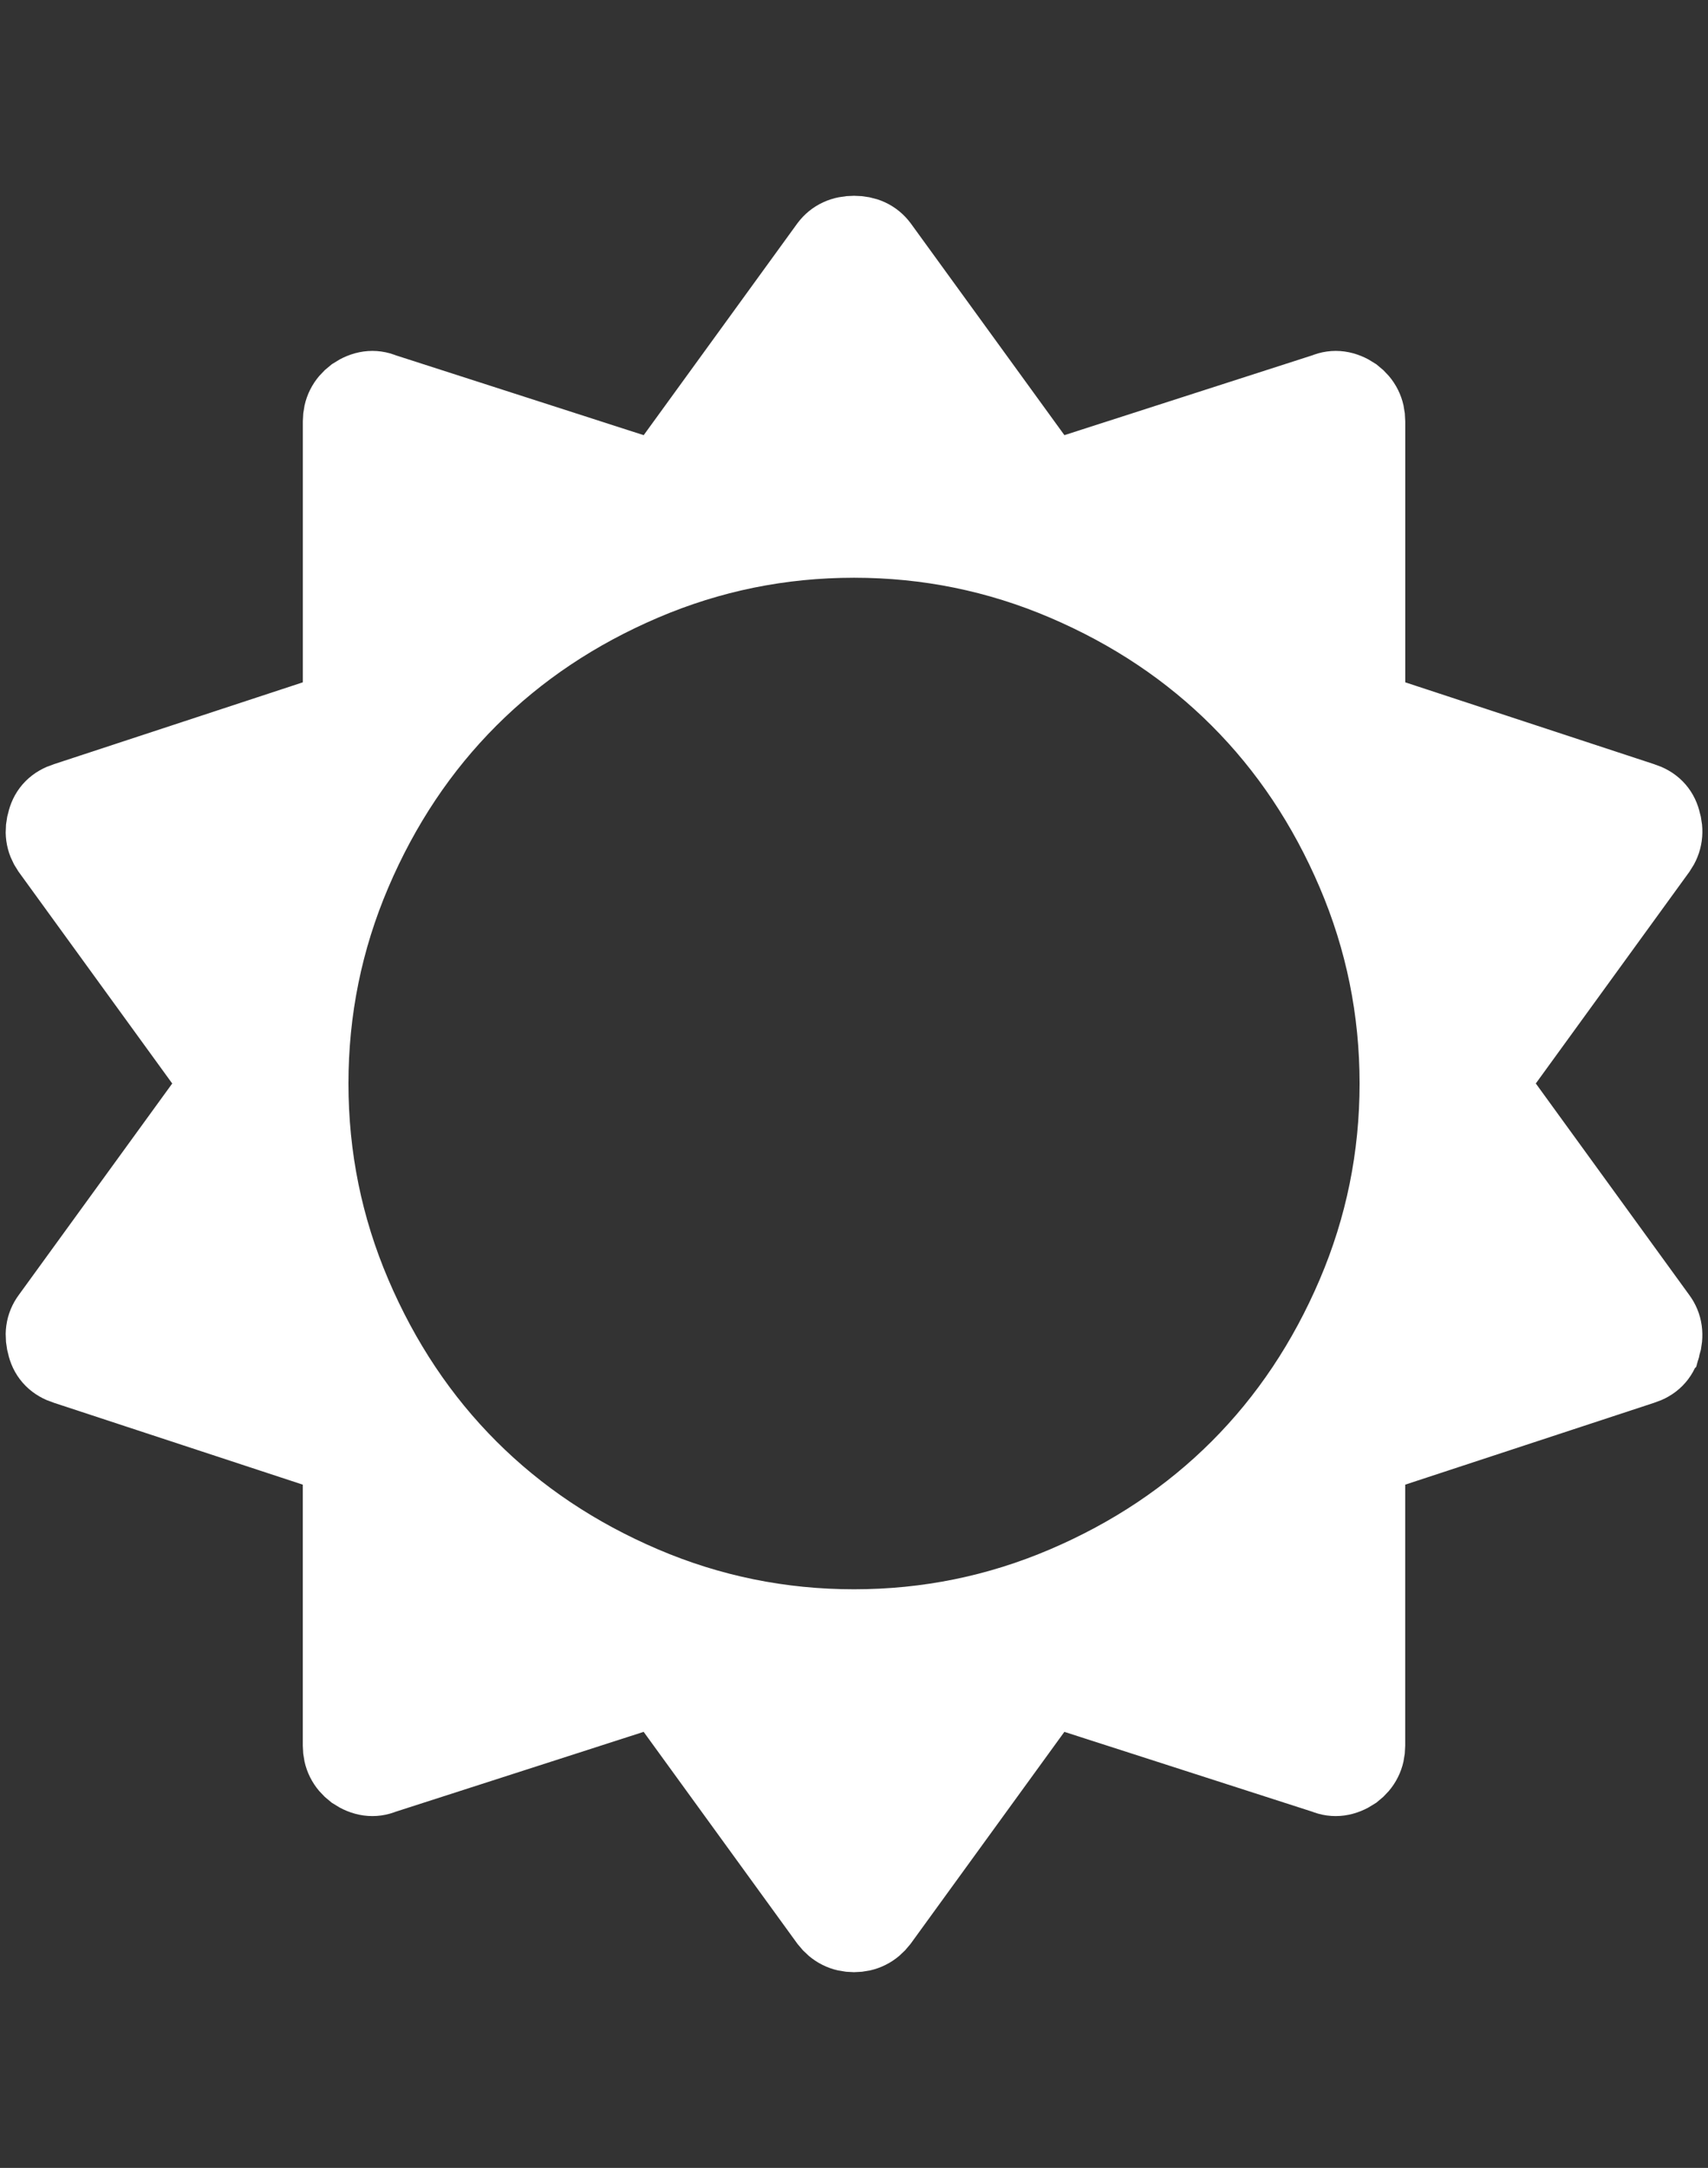 <?xml version="1.0" encoding="UTF-8" standalone="no"?>
<svg
   xmlns:dc="http://purl.org/dc/elements/1.1/"
   xmlns:cc="http://creativecommons.org/ns#"
   xmlns:rdf="http://www.w3.org/1999/02/22-rdf-syntax-ns#"
   xmlns:svg="http://www.w3.org/2000/svg"
   xmlns="http://www.w3.org/2000/svg"
   xmlns:sodipodi="http://sodipodi.sourceforge.net/DTD/sodipodi-0.dtd"
   xmlns:inkscape="http://www.inkscape.org/namespaces/inkscape"
   version="1.2"
   width="45.301"
   height="57.476"
   viewBox="0 0 45.301 57.476"
   id="svg2"
   inkscape:version="0.48.5 r10040"
   sodipodi:docname="theme8.svg">
  <rect x="0" y="0" width="45.301" height="57.476" fill="#333333" stroke="none"/>
  <defs
     id="defs14" />
  <sodipodi:namedview
     pagecolor="#ffffff"
     bordercolor="#666666"
     borderopacity="1"
     objecttolerance="10"
     gridtolerance="10"
     guidetolerance="10"
     inkscape:pageopacity="0"
     inkscape:pageshadow="2"
     inkscape:window-width="1920"
     inkscape:window-height="1152"
     id="namedview12"
     showgrid="false"
     inkscape:zoom="2.8284271"
     inkscape:cx="56.676659"
     inkscape:cy="48.353003"
     inkscape:window-x="0"
     inkscape:window-y="29"
     inkscape:window-maximized="1"
     inkscape:current-layer="svg2"
     fit-margin-top="0"
     fit-margin-left="0"
     fit-margin-right="0"
     fit-margin-bottom="0"
     showguides="true"
     inkscape:guide-bbox="true" />
  <title
     id="title4">Image cloud</title>
  <desc
     id="desc6">Vector image cloud</desc>
  <path
     style="fill:#ffffff;stroke:#ffffff;stroke-width:0.3;stroke-miterlimit:4;stroke-dasharray:none"
     d="m -58.24,47.757 c -1.995,-0.638 -2.553,-4.437 -0.917,-6.247 1.234,-1.366 3.015,-0.508 3.534,1.702 0.176,0.748 0.115,2.008 -0.13,2.706 -0.466,1.326 -1.56,2.136 -2.487,1.839 z m -13.775,-5.715 c -1.037,-0.323 -1.419,-1.511 -0.916,-2.846 0.405,-1.076 1.429,-2.143 2.55,-2.659 0.468,-0.215 0.626,-0.246 1.274,-0.246 0.635,0 0.784,0.027 1.053,0.195 0.173,0.107 0.413,0.345 0.534,0.528 0.199,0.3 0.22,0.407 0.22,1.083 0,0.705 -0.019,0.788 -0.321,1.403 -0.247,0.502 -0.475,0.806 -0.986,1.312 -0.723,0.717 -1.233,1.033 -1.983,1.228 -0.582,0.152 -0.946,0.152 -1.426,0.003 z m 26.95,-0.007 c -1.211,-0.326 -2.426,-1.402 -3.008,-2.665 -0.216,-0.468 -0.246,-0.624 -0.246,-1.278 0,-0.671 0.022,-0.779 0.22,-1.079 0.121,-0.183 0.362,-0.421 0.534,-0.528 0.27,-0.168 0.418,-0.195 1.057,-0.195 0.699,0 0.783,0.02 1.397,0.321 0.853,0.419 1.859,1.399 2.243,2.185 1.048,2.145 -0.081,3.808 -2.198,3.239 z m -14.263,-3.656 c -4.995,-0.69 -8.964,-4.446 -9.958,-9.421 -0.2,-1.001 -0.2,-3.316 0,-4.317 0.458,-2.295 1.498,-4.277 3.119,-5.948 1.675,-1.726 3.615,-2.797 6.042,-3.334 1.146,-0.254 3.485,-0.254 4.631,0 2.417,0.535 4.186,1.499 5.906,3.219 1.72,1.72 2.684,3.489 3.219,5.906 0.254,1.146 0.254,3.485 0,4.631 -0.535,2.417 -1.499,4.186 -3.219,5.906 -1.711,1.711 -3.513,2.696 -5.864,3.206 -0.885,0.192 -2.989,0.274 -3.876,0.151 z m 3.146,-4.765 c 2.535,-0.584 4.578,-2.624 5.192,-5.185 0.223,-0.932 0.223,-2.325 0,-3.257 -0.758,-3.16 -3.559,-5.368 -6.806,-5.365 -1.921,0.002 -3.511,0.643 -4.887,1.971 -1.396,1.347 -2.118,3.06 -2.118,5.022 0,1.881 0.641,3.489 1.927,4.832 1.751,1.829 4.202,2.555 6.692,1.981 z m -20.32,-4.628 c -2.686,-0.663 -3.134,-3.063 -0.767,-4.107 1.906,-0.84 4.541,-0.23 5.24,1.213 0.571,1.18 -0.39,2.47 -2.15,2.885 -0.616,0.145 -1.753,0.149 -2.323,0.008 z m 35.025,-0.007 c -1.349,-0.341 -2.282,-1.231 -2.282,-2.178 0,-1.827 3.115,-2.933 5.409,-1.922 1.369,0.604 1.908,1.776 1.284,2.793 -0.288,0.47 -1.003,0.986 -1.681,1.215 -0.607,0.205 -2.087,0.254 -2.73,0.091 z m -28.545,-11.773 c -0.686,-0.245 -1.324,-0.678 -1.917,-1.302 -1.297,-1.362 -1.602,-3.053 -0.711,-3.945 0.519,-0.52 1.135,-0.638 2.061,-0.397 0.749,0.195 1.26,0.511 1.983,1.228 0.511,0.506 0.739,0.811 0.986,1.312 0.302,0.615 0.321,0.697 0.321,1.403 0,0.676 -0.022,0.783 -0.22,1.083 -0.34,0.514 -0.717,0.705 -1.456,0.74 -0.457,0.021 -0.738,-0.011 -1.046,-0.122 z m 22.747,0.058 c -0.392,-0.12 -0.894,-0.658 -1.008,-1.079 -0.465,-1.718 1.204,-4.09 3.253,-4.623 0.924,-0.241 1.636,-0.09 2.122,0.447 0.853,0.944 0.479,2.629 -0.885,3.995 -0.892,0.892 -1.654,1.282 -2.577,1.318 -0.349,0.014 -0.756,-0.012 -0.904,-0.058 z m -11.25,-4.685 c -1.441,-0.713 -2.045,-3.335 -1.206,-5.238 0.604,-1.369 1.776,-1.908 2.793,-1.284 0.471,0.289 0.987,1.004 1.214,1.681 0.217,0.647 0.266,1.948 0.101,2.651 -0.424,1.804 -1.715,2.778 -2.902,2.19 z"
     id="path2987-8"
     inkscape:connector-curvature="0" />
  <g
     id="g5216"
     transform="matrix(1.056,0,0,1.056,66.862,4.272)"
     style="fill:#ffffff;stroke:#ffffff">
    <path
       sodipodi:nodetypes="cscccscccccsscsssccsccssccccsscscssssssscscscscccssscscscccscscsccscscsssssssscscscsccsscscsccsssccssscs"
       inkscape:connector-curvature="0"
       id="path2987"
       d="m 22.451,49.415 c -0.157,-0.053 -0.423,-0.233 -0.592,-0.402 -0.465,-0.465 -0.504,-0.774 -0.473,-3.752 l 0.027,-2.562 0.219,-0.373 c 0.589,-1.002 1.995,-1.049 2.674,-0.088 l 0.248,0.351 0.024,2.824 c 0.023,2.801 0.022,2.827 -0.165,3.195 -0.355,0.698 -1.223,1.055 -1.962,0.807 z m -9.712,-2.413 c -0.469,-0.173 -0.716,-0.382 -0.931,-0.789 -0.214,-0.404 -0.242,-0.871 -0.078,-1.264 0.175,-0.417 2.532,-4.459 2.729,-4.678 0.246,-0.274 0.776,-0.502 1.168,-0.502 0.98,0 1.763,0.94 1.553,1.864 -0.088,0.387 -2.521,4.654 -2.832,4.967 -0.44,0.444 -1.069,0.601 -1.609,0.402 z m 18.841,-0.411 c -0.409,-0.183 -0.62,-0.486 -1.985,-2.851 -1.263,-2.189 -1.307,-2.281 -1.307,-2.728 2.49e-4,-0.258 0.058,-0.572 0.13,-0.71 0.5,-0.958 1.846,-1.171 2.565,-0.404 0.205,0.219 2.204,3.596 2.672,4.514 0.552,1.083 -0.175,2.302 -1.367,2.293 -0.253,-0.002 -0.571,-0.053 -0.707,-0.114 z M 5.377,39.611 c -0.936,-0.425 -1.259,-1.626 -0.642,-2.394 0.143,-0.178 0.618,-0.522 1.146,-0.83 3.969,-2.316 4.037,-2.347 4.707,-2.159 1.043,0.292 1.496,1.502 0.903,2.412 -0.208,0.318 -0.356,0.413 -3.222,2.07 -1.974,1.141 -2.206,1.213 -2.893,0.902 z m 33.38,0.033 c -0.282,-0.123 -3.997,-2.243 -4.509,-2.573 -0.403,-0.26 -0.666,-0.779 -0.666,-1.316 0,-1.014 0.976,-1.783 1.936,-1.525 0.385,0.104 4.56,2.488 4.897,2.796 0.524,0.48 0.631,1.374 0.238,1.981 -0.404,0.622 -1.264,0.912 -1.896,0.637 z M 2.898,30.067 c -0.694,-0.271 -1.057,-0.784 -1.057,-1.492 0,-0.473 0.096,-0.715 0.426,-1.071 0.468,-0.506 0.475,-0.507 3.314,-0.535 2.792,-0.028 3.148,0.008 3.62,0.368 0.711,0.541 0.807,1.644 0.201,2.293 -0.493,0.527 -0.604,0.544 -3.57,0.539 -1.85,-0.003 -2.764,-0.035 -2.934,-0.102 z M 36.375,29.963 c -0.553,-0.288 -0.868,-0.796 -0.868,-1.398 0,-0.5 0.158,-0.855 0.524,-1.176 0.488,-0.428 0.668,-0.449 3.657,-0.421 l 2.734,0.026 0.343,0.227 c 1.038,0.687 0.884,2.353 -0.258,2.784 -0.148,0.056 -1.262,0.088 -3.058,0.087 -2.401,-4.14e-4 -2.863,-0.02 -3.073,-0.13 z M 9.587,22.905 c -0.584,-0.236 -4.58,-2.62 -4.8,-2.864 -0.935,-1.034 -0.111,-2.68 1.29,-2.579 0.424,0.031 0.669,0.151 2.776,1.365 2.663,1.534 2.781,1.636 2.833,2.452 0.05,0.782 -0.251,1.301 -0.915,1.578 -0.327,0.137 -0.906,0.16 -1.183,0.047 z m 25.063,-0.037 c -0.36,-0.133 -0.754,-0.477 -0.928,-0.809 -0.064,-0.123 -0.117,-0.431 -0.117,-0.686 0,-0.515 0.119,-0.801 0.468,-1.13 0.129,-0.122 1.257,-0.809 2.507,-1.528 2.183,-1.255 2.29,-1.307 2.729,-1.307 1.561,0 2.202,2.016 0.915,2.88 -0.24,0.161 -2.603,1.528 -4.188,2.423 -0.438,0.247 -0.978,0.309 -1.386,0.157 z m -5.22,-4.997 c -0.427,-0.194 -0.844,-0.671 -0.915,-1.048 -0.123,-0.657 -0.021,-0.909 1.289,-3.179 0.695,-1.205 1.361,-2.297 1.479,-2.428 0.271,-0.301 0.791,-0.544 1.165,-0.544 0.649,0 1.424,0.605 1.535,1.198 0.124,0.659 0.023,0.908 -1.286,3.179 -0.694,1.205 -1.36,2.297 -1.479,2.428 -0.468,0.513 -1.18,0.67 -1.788,0.393 z M 14.797,17.544 c -0.184,-0.086 -0.43,-0.27 -0.546,-0.409 -0.187,-0.222 -2.313,-3.846 -2.664,-4.541 -0.404,-0.799 0.117,-1.924 1.005,-2.17 0.384,-0.107 0.479,-0.106 0.868,0.001 0.568,0.158 0.827,0.496 2.211,2.89 1.259,2.177 1.334,2.331 1.338,2.747 0.008,0.883 -0.591,1.549 -1.448,1.609 -0.299,0.021 -0.53,-0.018 -0.763,-0.127 z M 22.493,15.839 C 22.032,15.67 21.782,15.462 21.584,15.086 21.421,14.775 21.413,14.632 21.413,11.909 l 0,-2.852 0.196,-0.316 c 0.316,-0.508 0.77,-0.759 1.374,-0.759 0.604,0 1.059,0.251 1.374,0.759 0.194,0.313 0.196,0.34 0.222,3.002 0.027,2.806 -6.9e-4,3.111 -0.332,3.577 -0.342,0.48 -1.184,0.729 -1.756,0.519 z"
       style="fill:#ffffff;stroke:#ffffff" />
    <path
       transform="translate(3.647,1.756)"
       d="m 27.931,26.982 c 0,4.93 -3.997,8.927 -8.927,8.927 -4.93,0 -8.927,-3.997 -8.927,-8.927 0,-4.93 3.997,-8.927 8.927,-8.927 4.93,0 8.927,3.997 8.927,8.927 z"
       sodipodi:ry="8.9272232"
       sodipodi:rx="8.9272232"
       sodipodi:cy="26.982319"
       sodipodi:cx="19.003494"
       id="path5214"
       style="color:#000000;fill:#ffffff;fill-opacity:1;fill-rule:nonzero;stroke:#ffffff;stroke-width:0.3;stroke-linecap:round;stroke-linejoin:round;stroke-miterlimit:4;stroke-opacity:1;stroke-dasharray:none;stroke-dashoffset:0;marker:none;visibility:visible;display:inline;overflow:visible;enable-background:accumulate"
       sodipodi:type="arc" />
  </g>
  <path
     inkscape:connector-curvature="0"
     d="m 37.117,28.726 q 0,-2.938 -1.143,-5.613 -1.143,-2.675 -3.089,-4.621 -1.946,-1.946 -4.621,-3.089 -2.675,-1.143 -5.613,-1.143 -2.938,0 -5.613,1.143 -2.675,1.143 -4.621,3.089 -1.946,1.946 -3.089,4.621 -1.143,2.675 -1.143,5.613 0,2.938 1.143,5.613 1.143,2.675 3.089,4.621 1.946,1.946 4.621,3.089 2.675,1.143 5.613,1.143 2.938,0 5.613,-1.143 2.675,-1.143 4.621,-3.089 1.946,-1.946 3.089,-4.621 1.143,-2.675 1.143,-5.613 z m 6.932,6.957 q -0.101,0.377 -0.502,0.502 l -7.334,2.411 v 7.685 q 0,0.402 -0.326,0.653 -0.377,0.251 -0.728,0.101 l -7.334,-2.361 -4.521,6.229 q -0.251,0.326 -0.653,0.326 -0.402,0 -0.653,-0.326 L 17.477,44.674 10.143,47.035 Q 9.792,47.185 9.415,46.934 9.088,46.683 9.088,46.281 V 38.596 L 1.755,36.185 Q 1.353,36.059 1.252,35.682 1.127,35.256 1.353,34.954 L 5.874,28.726 1.353,22.497 Q 1.127,22.17 1.252,21.769 1.353,21.392 1.755,21.266 l 7.334,-2.411 v -7.685 q 0,-0.402 0.327,-0.653 0.377,-0.251 0.728,-0.1 l 7.334,2.361 4.521,-6.229 q 0.226,-0.301 0.653,-0.301 0.427,0 0.653,0.301 l 4.521,6.229 7.334,-2.361 q 0.352,-0.151 0.728,0.1 0.326,0.251 0.326,0.653 v 7.685 l 7.334,2.411 q 0.402,0.126 0.502,0.502 0.126,0.402 -0.101,0.728 l -4.521,6.229 4.521,6.229 q 0.226,0.301 0.101,0.728 z"
     id="path4"
     style="fill:#ffffff;stroke:#ffffff;stroke-width:2.114;stroke-miterlimit:4;stroke-dasharray:none" />
</svg>
